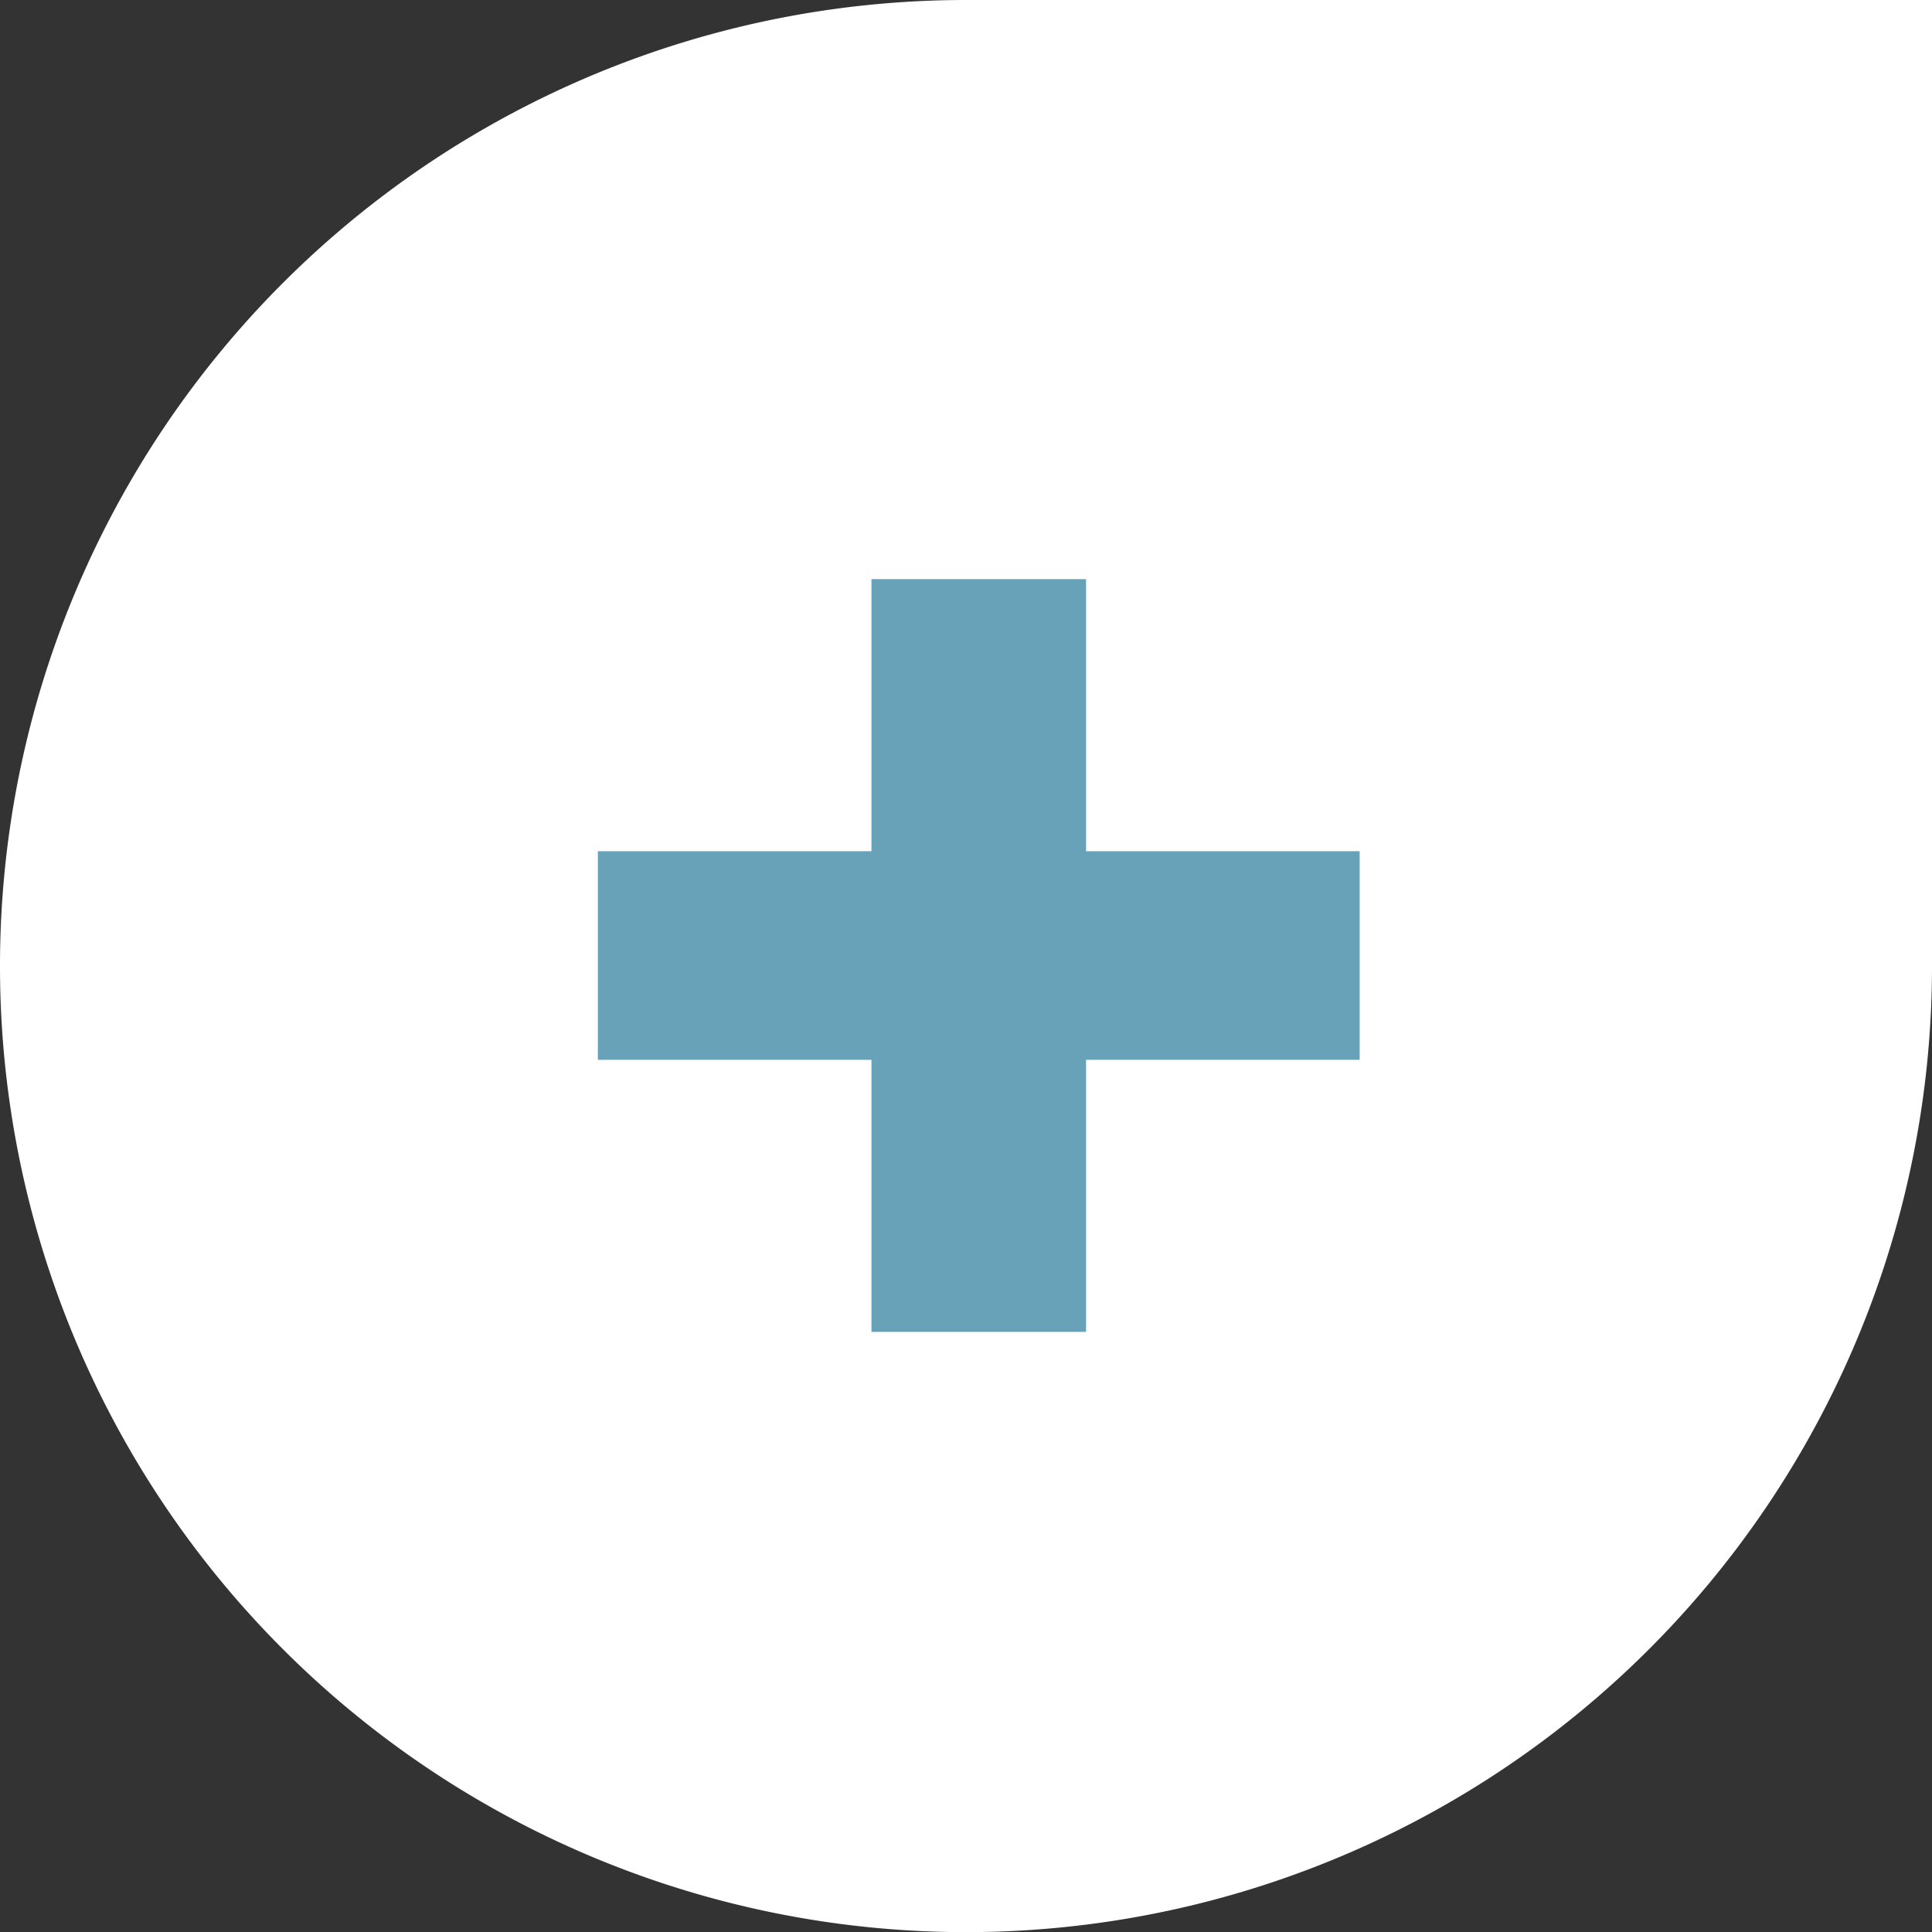 <svg xmlns="http://www.w3.org/2000/svg" xmlns:xlink="http://www.w3.org/1999/xlink" width="44.531" height="44.534" viewBox="0 0 44.531 44.534">
  <rect x="0" y="0" width="44.531" height="44.534" fill="#333333" stroke="none"/>
  <defs>
    <linearGradient id="linear-gradient" y1="0.5" x2="1" y2="0.5" gradientUnits="objectBoundingBox">
      <stop offset="0" stop-color="#fff"/>
      <stop offset="1" stop-color="#fff"/>
    </linearGradient>
  </defs>
  <g id="Group_328" data-name="Group 328" transform="translate(-310.924 -1575.208)">
    <g id="Group_289" data-name="Group 289" transform="translate(310.924 1575.208)">
      <path id="Union_3" data-name="Union 3" d="M22.267,44.534H0V22.267A22.266,22.266,0,0,1,22.252,0h.029A22.266,22.266,0,0,1,44.531,22.223v.089A22.266,22.266,0,0,1,22.267,44.534Z" transform="translate(44.531 44.534) rotate(180)" fill="url(#linear-gradient)"/>
      <g id="Group_77" data-name="Group 77" transform="translate(13.78 13.349)">
        <path id="Path_85" data-name="Path 85" d="M3966.215,881.673h6.306v-4.808h-6.306v-6.271h-4.947v6.271h-6.306v4.808h6.306v6.271h4.947Z" transform="translate(-3954.962 -870.594)" fill="#68a2b9"/>
      </g>
    </g>
  </g>
</svg>
